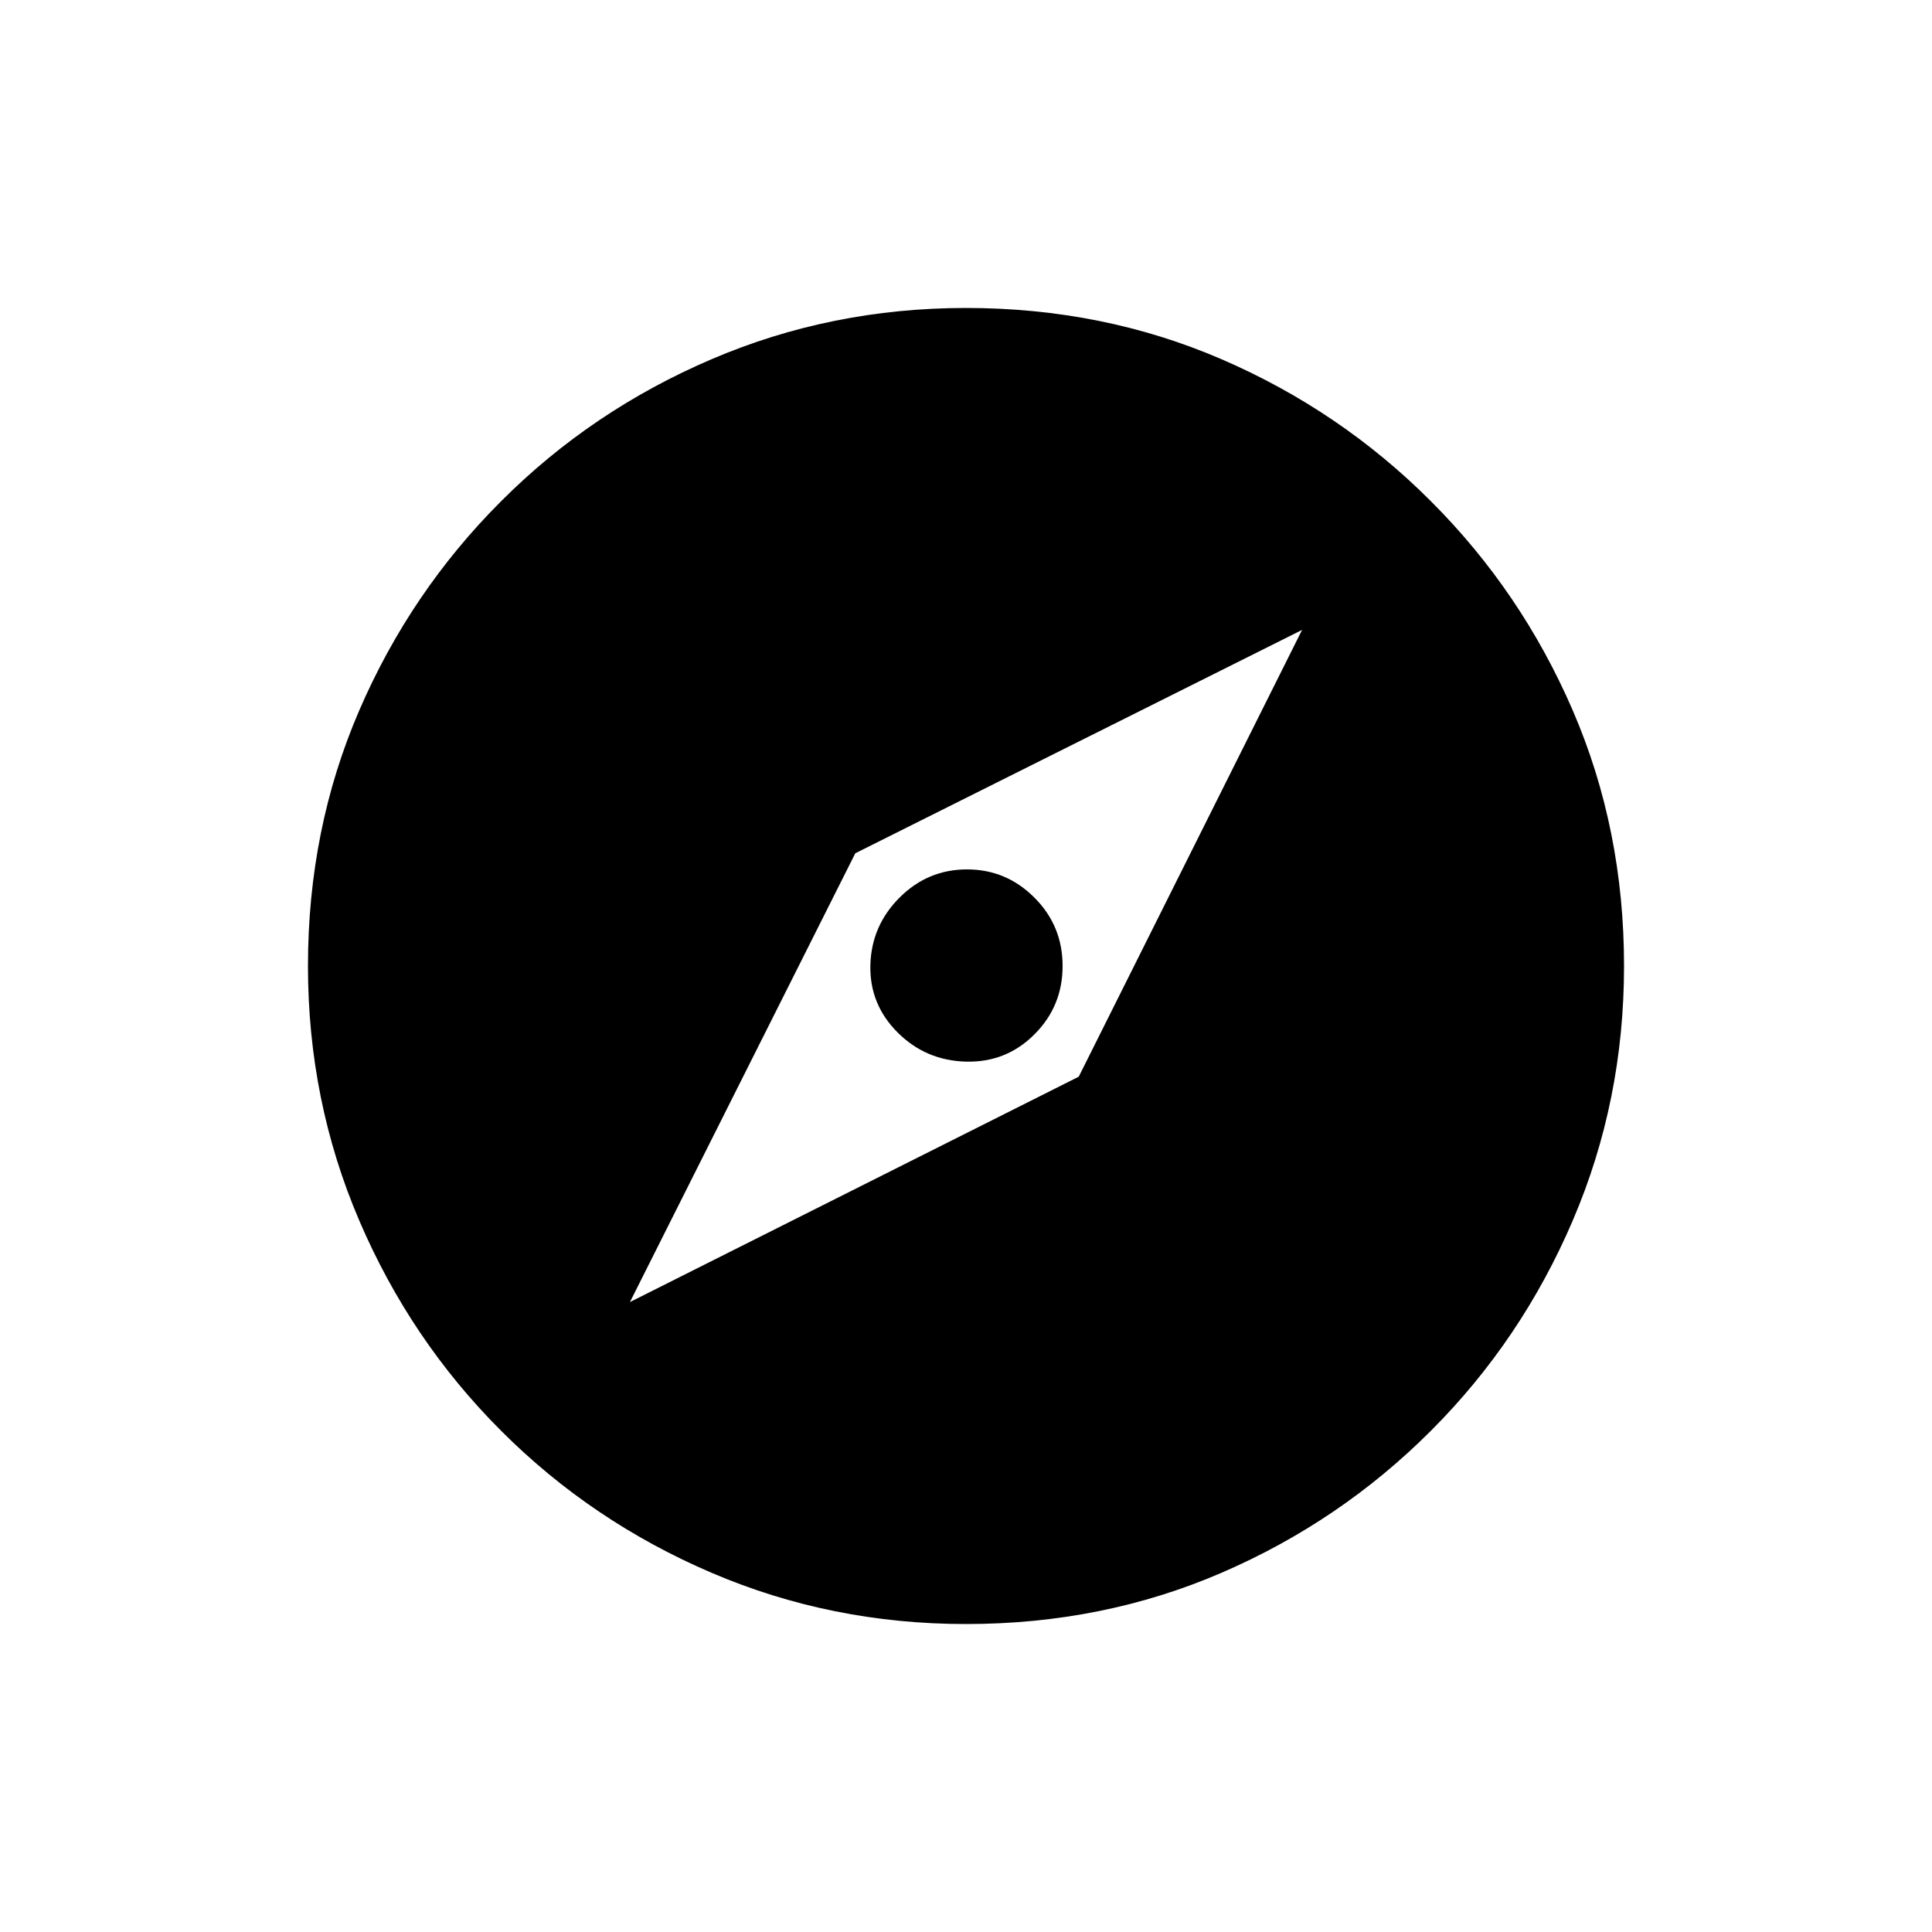 <svg xmlns="http://www.w3.org/2000/svg" height="20" width="20"><path d="m6.521 13.479 4.646-2.333 2.312-4.625-4.625 2.312Zm2.771-2.791Q9 10.396 9.01 9.99q.011-.407.302-.698Q9.604 9 10.01 9q.407 0 .698.292Q11 9.583 11 10t-.292.708q-.291.292-.708.282-.417-.011-.708-.302ZM10 16.812q-1.396 0-2.635-.531-1.24-.531-2.177-1.469-.938-.937-1.469-2.177-.531-1.239-.531-2.635 0-1.417.531-2.646.531-1.229 1.469-2.166.937-.938 2.177-1.469Q8.604 3.188 10 3.188q1.417 0 2.646.531 1.229.531 2.166 1.469.938.937 1.469 2.166.531 1.229.531 2.646 0 1.396-.531 2.635-.531 1.24-1.469 2.177-.937.938-2.166 1.469-1.229.531-2.646.531Z"/></svg>